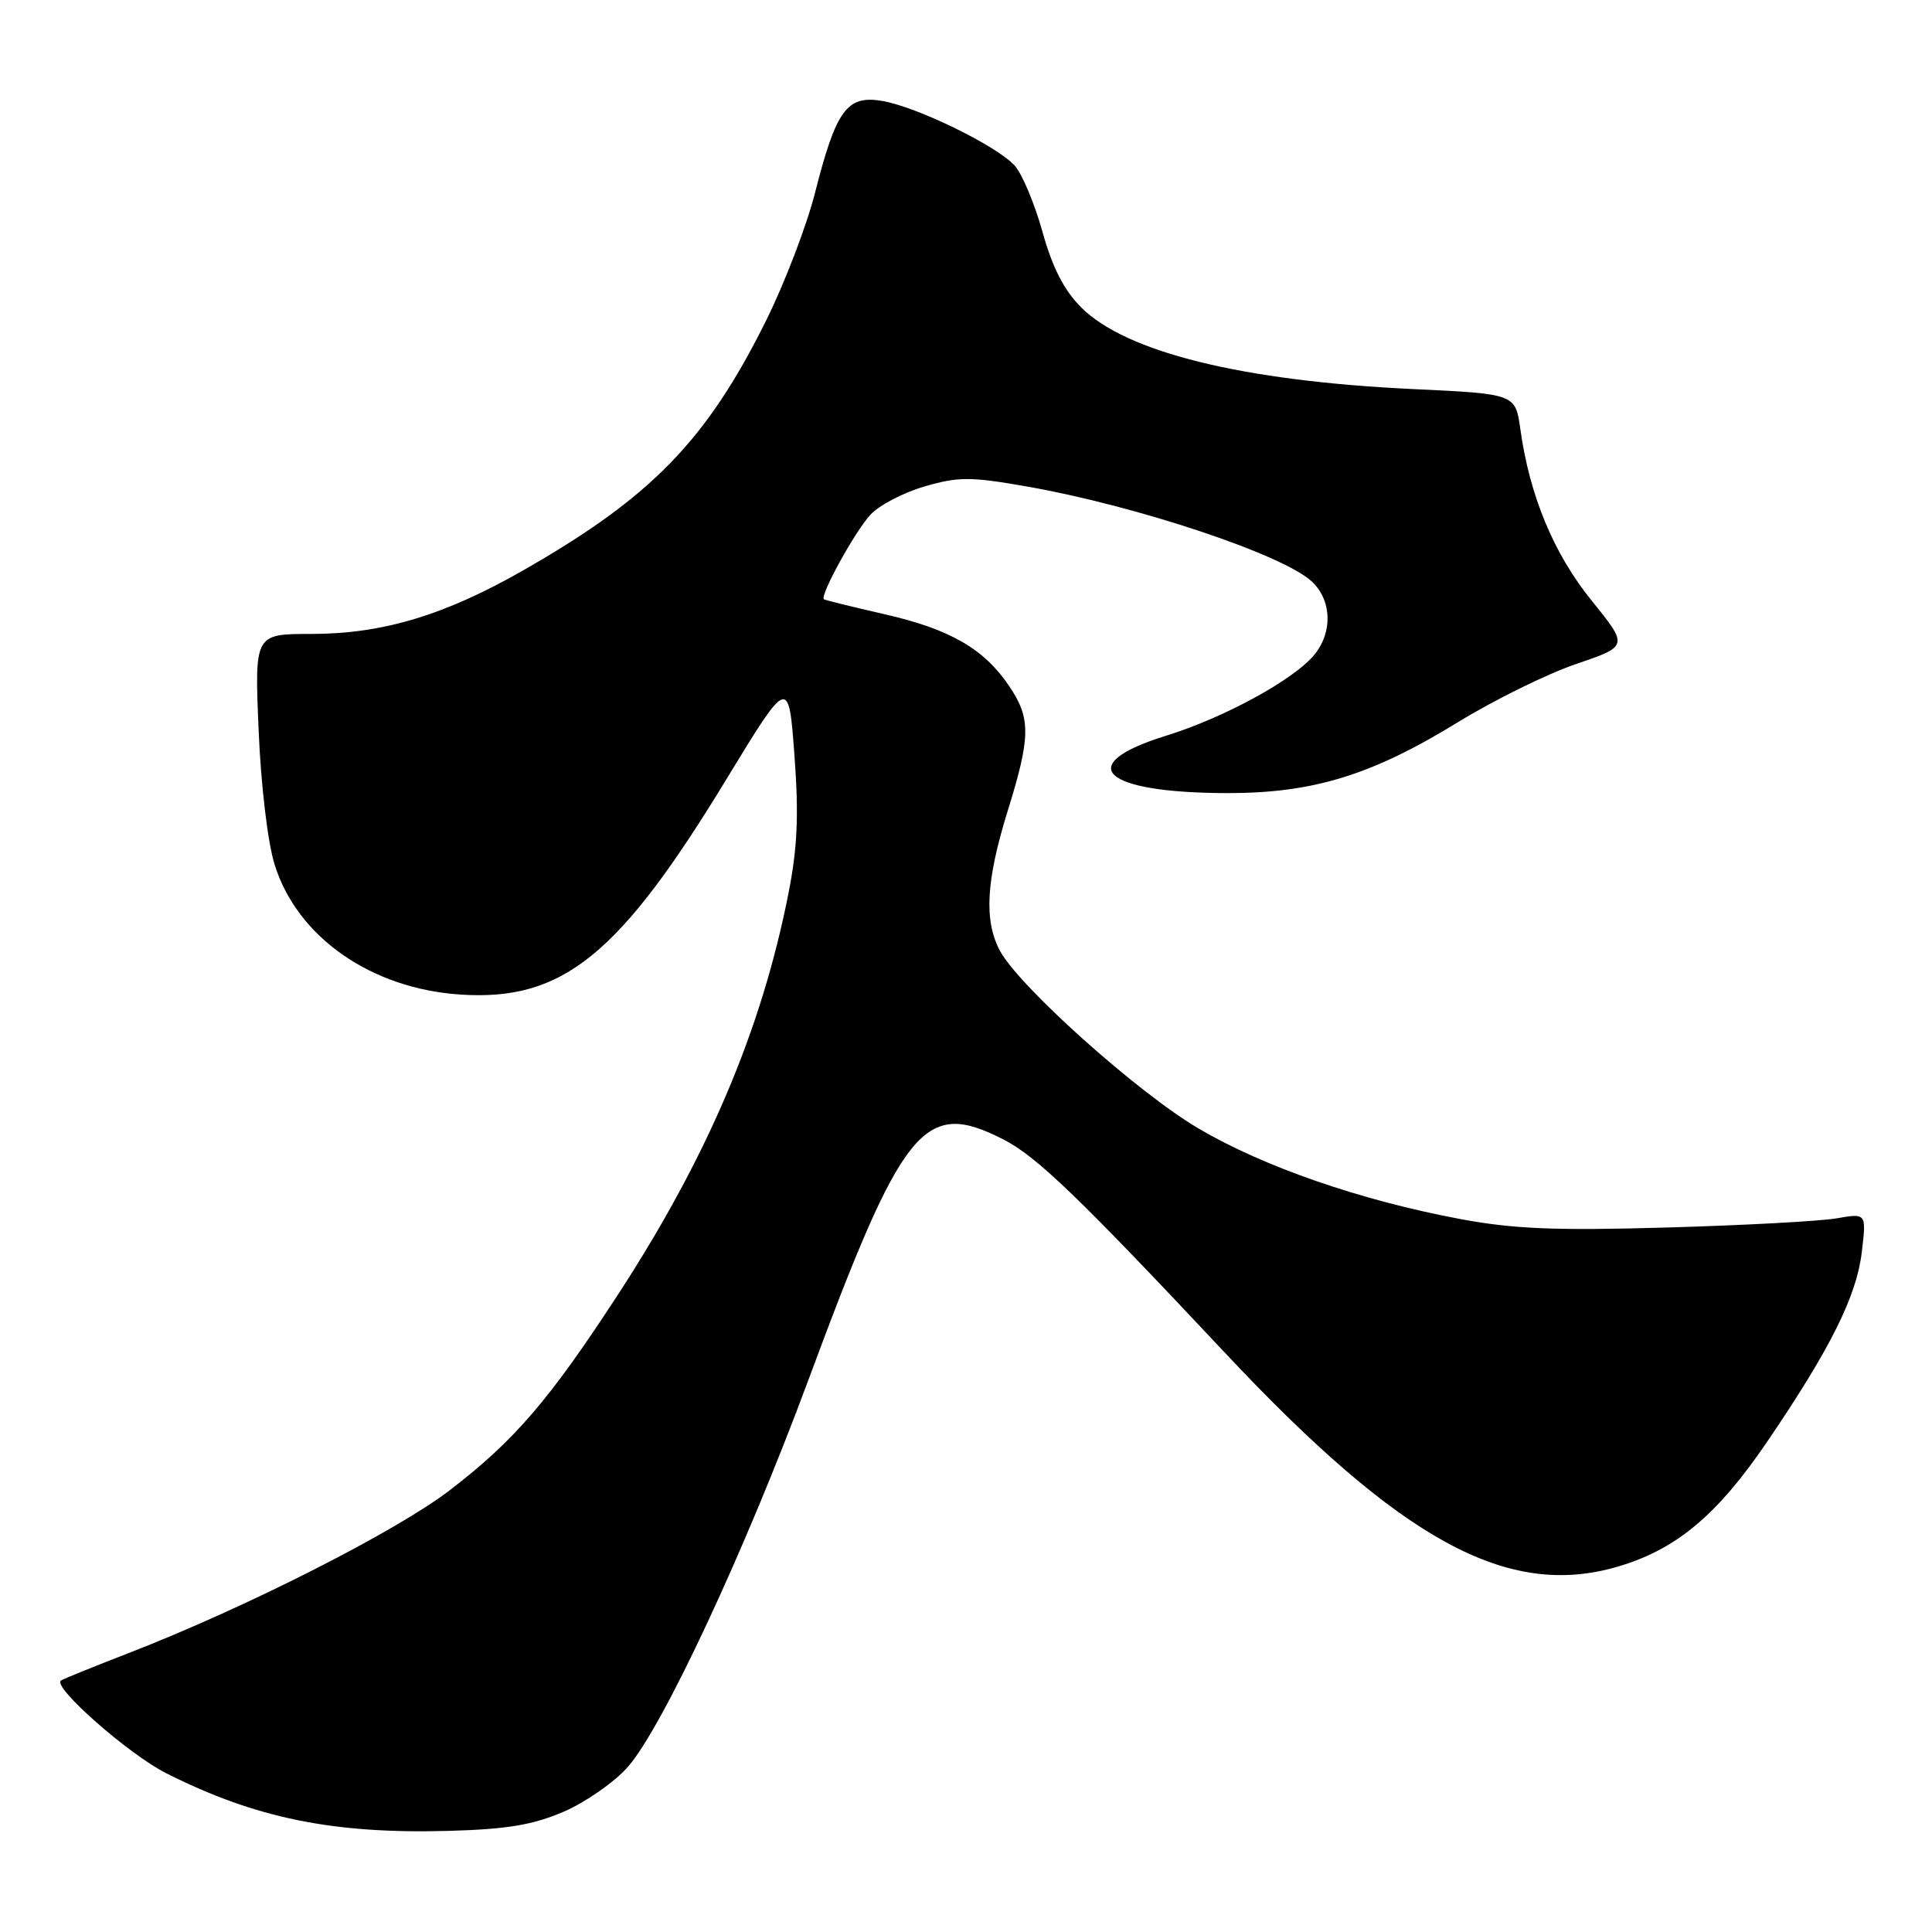 <?xml version="1.0" encoding="UTF-8" standalone="no"?>
<!DOCTYPE svg PUBLIC "-//W3C//DTD SVG 1.1//EN" "http://www.w3.org/Graphics/SVG/1.1/DTD/svg11.dtd" >
<svg xmlns="http://www.w3.org/2000/svg" xmlns:xlink="http://www.w3.org/1999/xlink" version="1.1" viewBox="0 0 256 256">
 <g >
 <path fill="currentColor"
d=" M 74.76 240.03 C 77.65 238.77 81.44 236.12 83.19 234.13 C 87.80 228.88 98.73 205.46 107.06 183.00 C 119.65 149.02 122.41 145.60 132.93 150.97 C 137.35 153.22 142.92 158.58 162.33 179.27 C 185.71 204.18 199.73 211.84 214.28 207.61 C 222.09 205.34 227.54 200.79 234.21 190.96 C 242.54 178.71 246.01 171.75 246.70 165.90 C 247.31 160.75 247.31 160.75 243.40 161.43 C 241.26 161.81 231.14 162.36 220.91 162.65 C 206.08 163.08 200.53 162.85 193.45 161.52 C 180.31 159.06 167.48 154.62 158.86 149.56 C 150.76 144.81 134.86 130.56 132.44 125.88 C 130.37 121.88 130.68 116.63 133.51 107.50 C 136.58 97.63 136.61 95.20 133.73 90.92 C 130.39 85.97 125.89 83.37 117.22 81.39 C 112.97 80.42 109.36 79.53 109.18 79.41 C 108.57 79.00 113.24 70.49 115.32 68.22 C 116.47 66.96 119.70 65.27 122.50 64.46 C 127.00 63.15 128.58 63.15 136.05 64.46 C 150.55 67.00 169.99 73.48 173.81 77.04 C 176.44 79.48 176.62 83.67 174.23 86.67 C 171.59 89.98 162.29 95.08 154.50 97.49 C 142.07 101.34 146.06 105.07 162.64 105.09 C 174.00 105.10 181.75 102.72 193.19 95.69 C 197.97 92.76 205.00 89.29 208.83 87.99 C 215.78 85.62 215.78 85.62 210.90 79.58 C 205.88 73.38 202.69 65.72 201.45 56.85 C 200.80 52.19 200.80 52.19 187.15 51.55 C 164.63 50.48 149.21 46.68 143.26 40.73 C 140.98 38.45 139.44 35.43 138.13 30.70 C 137.09 26.98 135.44 23.04 134.45 21.94 C 132.06 19.30 121.38 14.10 116.82 13.36 C 112.21 12.61 110.79 14.57 107.99 25.56 C 106.88 29.93 103.96 37.55 101.50 42.50 C 93.63 58.34 86.32 65.87 69.37 75.55 C 58.94 81.52 50.68 84.00 41.26 84.00 C 33.73 84.00 33.73 84.00 34.27 96.75 C 34.57 104.06 35.48 111.66 36.39 114.57 C 39.39 124.19 49.20 131.03 61.08 131.79 C 74.58 132.65 82.06 126.59 96.23 103.29 C 104.50 89.70 104.50 89.70 105.27 100.10 C 105.86 108.08 105.67 112.36 104.45 118.50 C 100.88 136.55 93.75 153.30 81.93 171.47 C 72.79 185.51 68.15 190.91 59.56 197.49 C 52.40 202.97 32.47 213.07 17.00 219.06 C 12.32 220.87 8.30 222.50 8.06 222.69 C 6.96 223.57 17.07 232.46 22.00 234.95 C 33.86 240.93 44.14 243.03 59.50 242.60 C 67.27 242.38 70.67 241.80 74.76 240.03 Z "/>
</g>
</svg>
